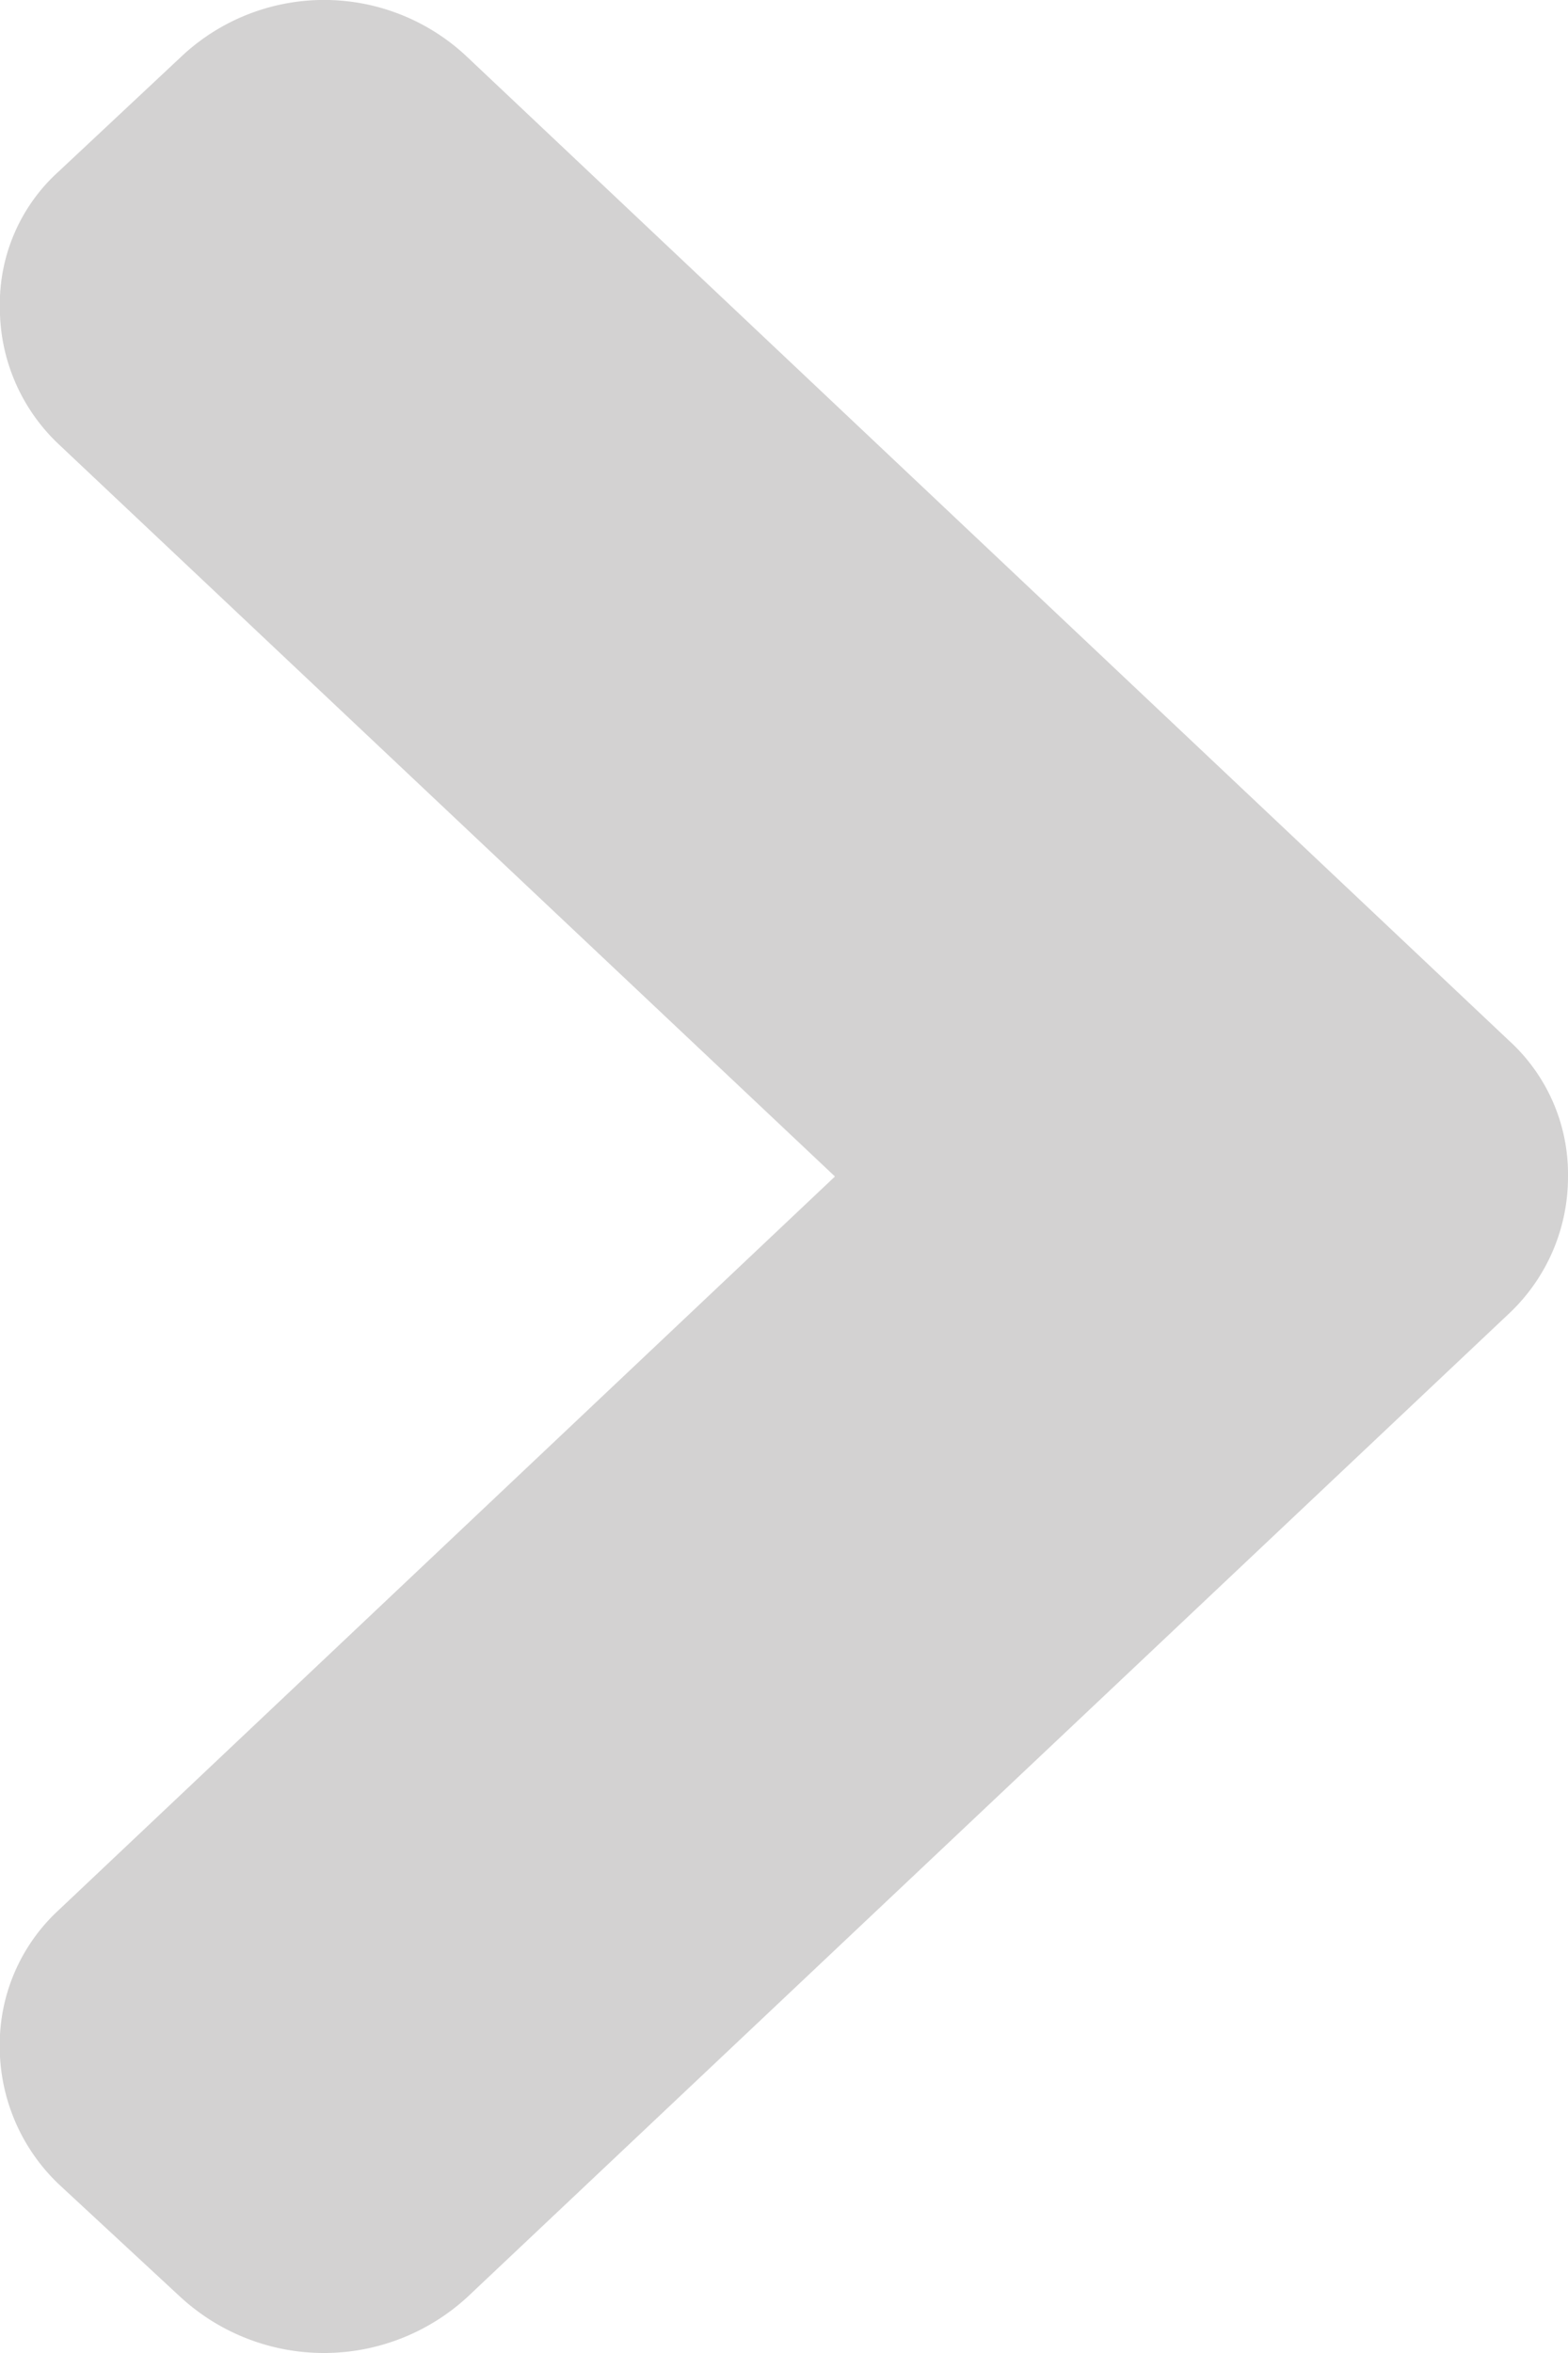 <svg xmlns="http://www.w3.org/2000/svg" width="12" height="18" viewBox="0 0 12 18">
<defs>
    <style>
      .cls-1 {
        fill: #D3D2D2;
        fill-rule: evenodd;
      }
    </style>
  </defs>
  <path id="arrow_copy" data-name="arrow copy" class="cls-1" d="M778.548,1477.96l-7.968-7.52a1.594,1.594,0,0,0-2.2,0l-0.929.87a1.365,1.365,0,0,0-.452,1.04,1.433,1.433,0,0,0,.452,1.05l5.939,5.6-5.939,5.61a1.4,1.4,0,0,0-.453,1.04,1.456,1.456,0,0,0,.453,1.06l0.928,0.86a1.622,1.622,0,0,0,2.2,0l7.968-7.52A1.434,1.434,0,0,0,779,1479,1.381,1.381,0,0,0,778.548,1477.96Z" transform="translate(-767 -1470)"/>
</svg>
